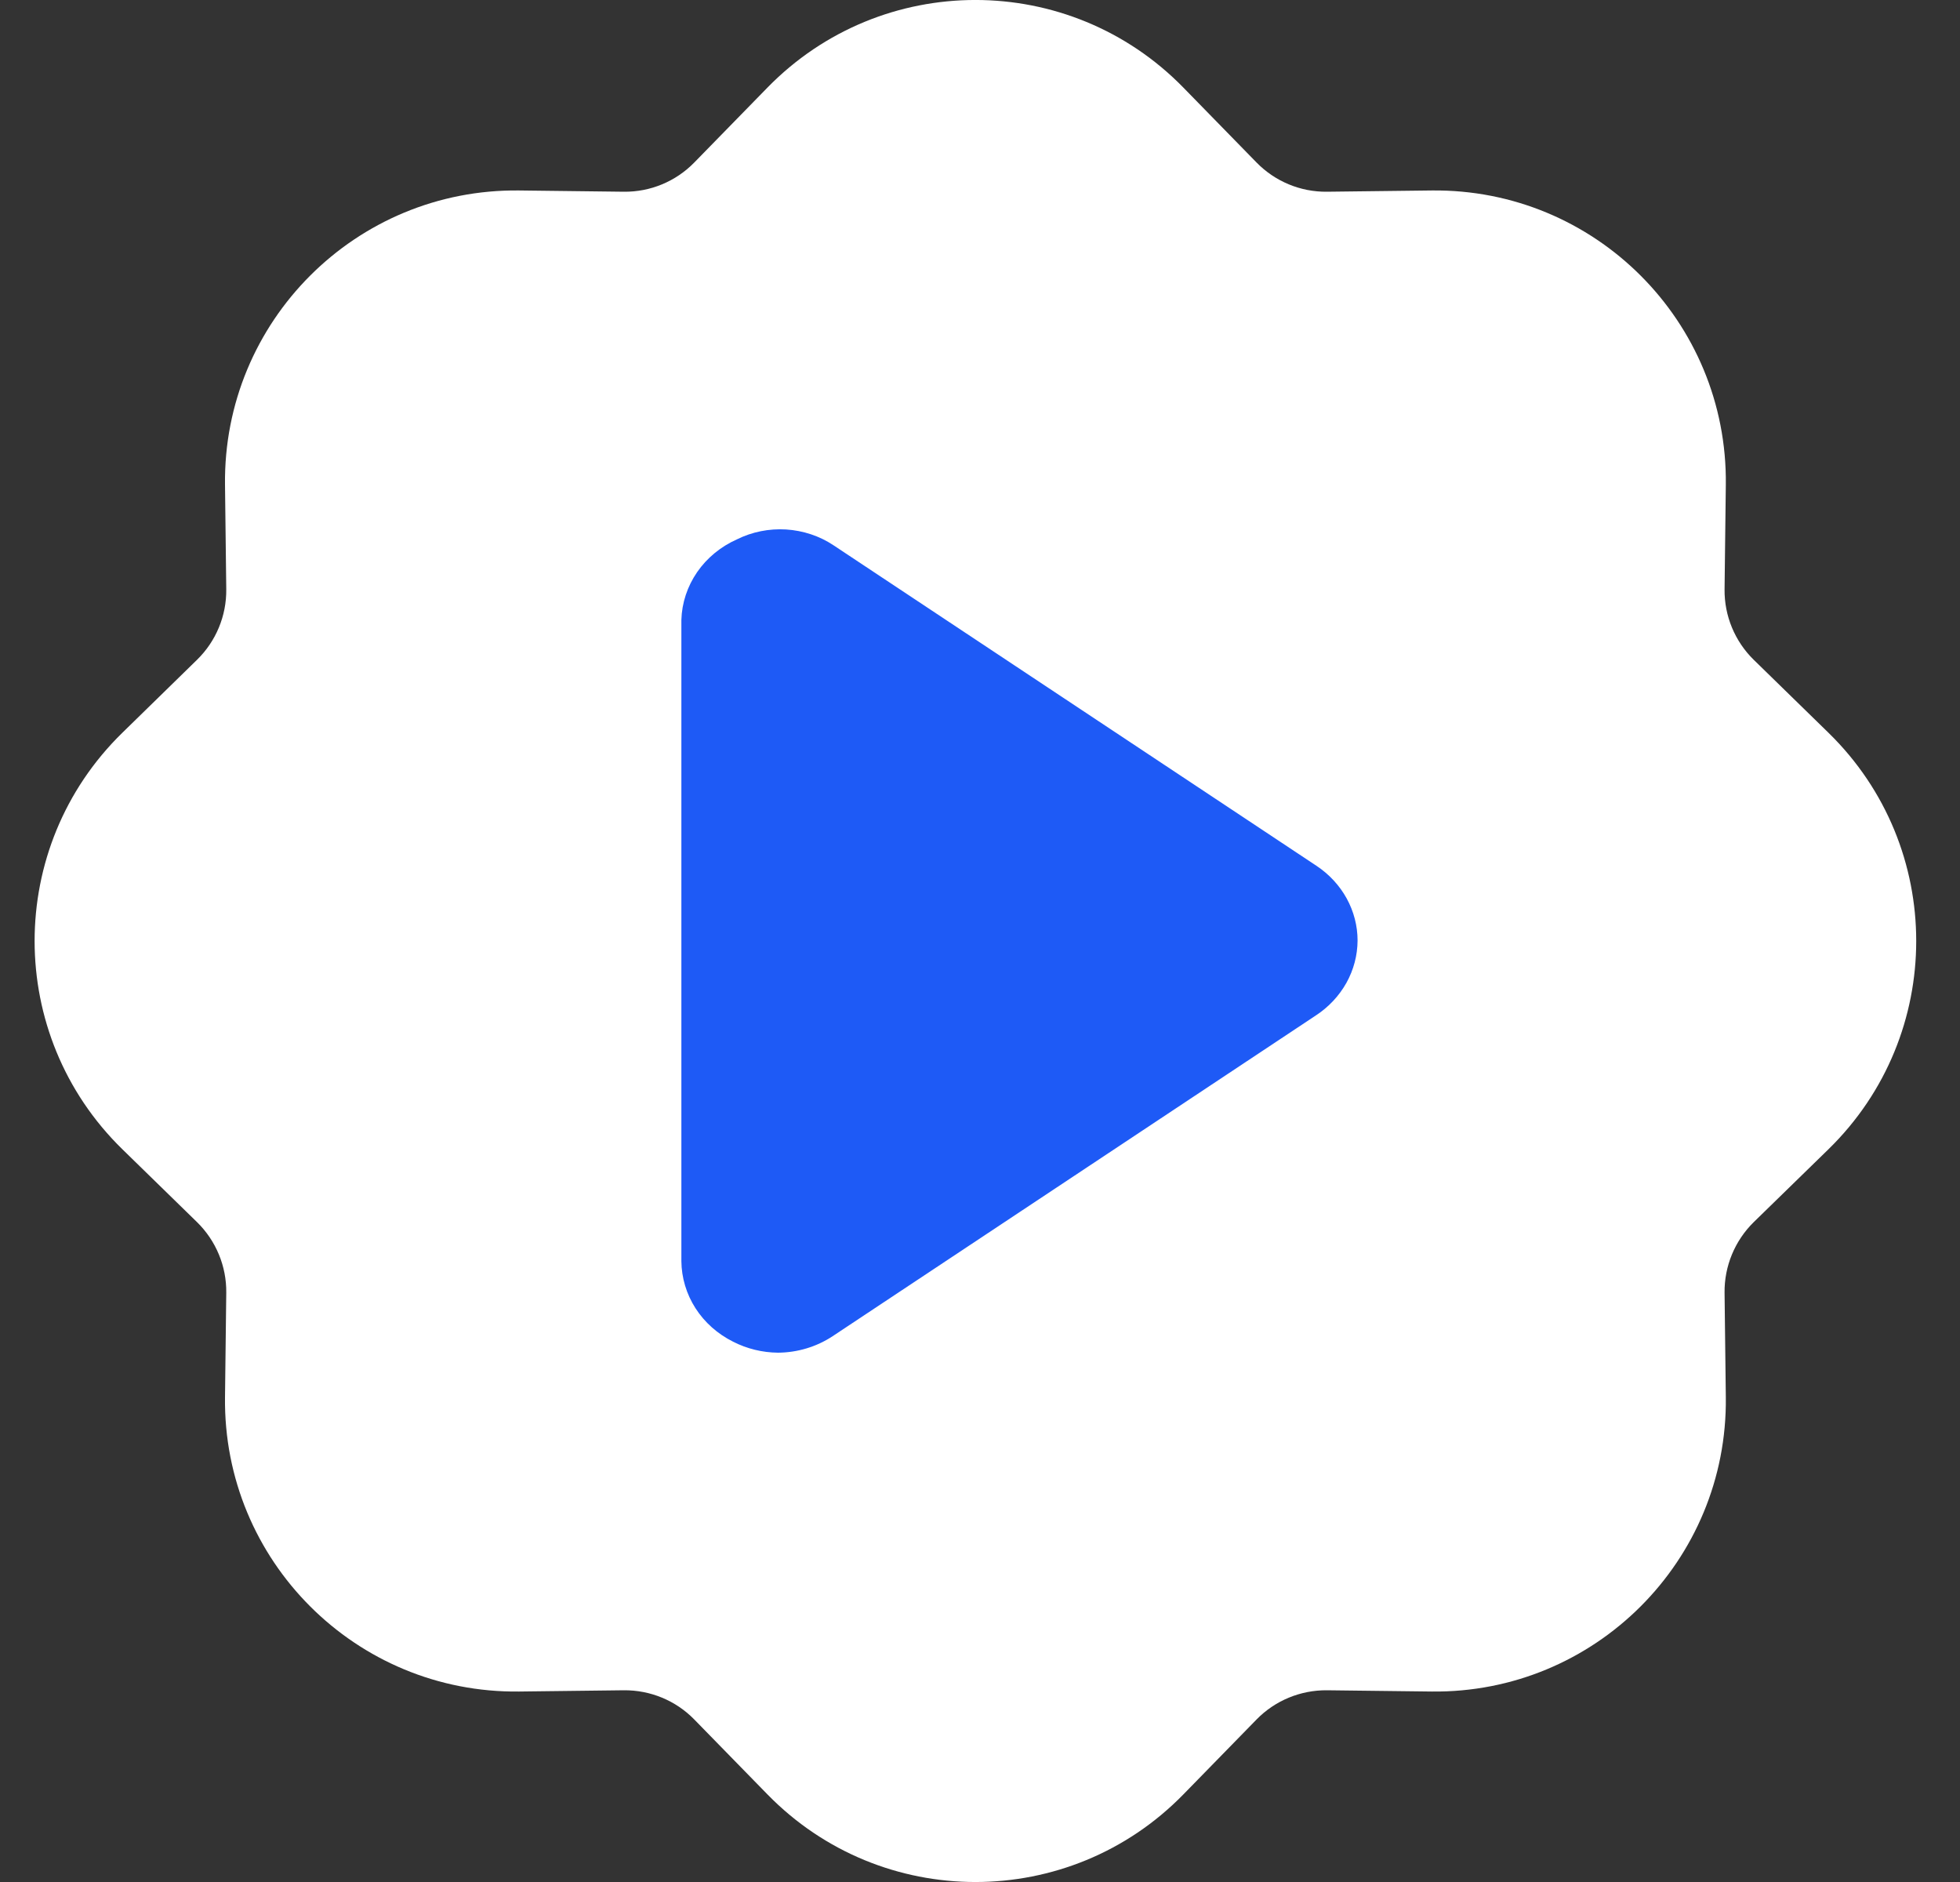 <svg width="25" height="24" viewBox="0 0 25 24" fill="none" xmlns="http://www.w3.org/2000/svg">
<rect x="0" y="0" width="25" height="24" fill="#333333" stroke="none"/>
<path d="M15.095 1.118C13.64 -0.373 11.243 -0.373 9.788 1.118L8.856 2.072C8.62 2.314 8.295 2.449 7.957 2.445L6.623 2.429C4.54 2.404 2.845 4.099 2.87 6.182L2.886 7.515C2.89 7.853 2.755 8.178 2.513 8.414L1.559 9.346C0.069 10.802 0.069 13.198 1.559 14.654L2.513 15.585C2.755 15.822 2.89 16.147 2.886 16.485L2.87 17.818C2.845 19.901 4.54 21.596 6.623 21.571L7.957 21.555C8.295 21.552 8.62 21.686 8.856 21.928L9.788 22.882C11.243 24.373 13.64 24.373 15.095 22.882L16.027 21.928C16.263 21.686 16.588 21.552 16.926 21.555L18.26 21.571C20.343 21.596 22.038 19.901 22.013 17.818L21.997 16.485C21.993 16.147 22.128 15.822 22.369 15.585L23.324 14.654C24.814 13.198 24.814 10.802 23.324 9.346L22.369 8.414C22.128 8.178 21.993 7.853 21.997 7.515L22.013 6.182C22.038 4.099 20.343 2.404 18.26 2.429L16.926 2.445C16.588 2.449 16.263 2.314 16.027 2.072L15.095 1.118Z" fill="white"/>
<path d="M16.793 11.042L10.632 6.954C10.454 6.835 10.244 6.766 10.027 6.752C9.81 6.739 9.593 6.782 9.4 6.878C9.193 6.97 9.017 7.115 8.892 7.296C8.767 7.478 8.697 7.689 8.691 7.906V16.082C8.693 16.294 8.755 16.502 8.871 16.683C8.987 16.864 9.153 17.011 9.351 17.11C9.527 17.2 9.723 17.248 9.924 17.25C10.173 17.248 10.415 17.175 10.62 17.04L16.78 12.952C16.945 12.845 17.079 12.702 17.173 12.535C17.266 12.368 17.315 12.183 17.316 11.994C17.316 11.807 17.268 11.623 17.177 11.457C17.086 11.292 16.954 11.149 16.793 11.042Z" fill="#1E5AF6"/>
</svg>
